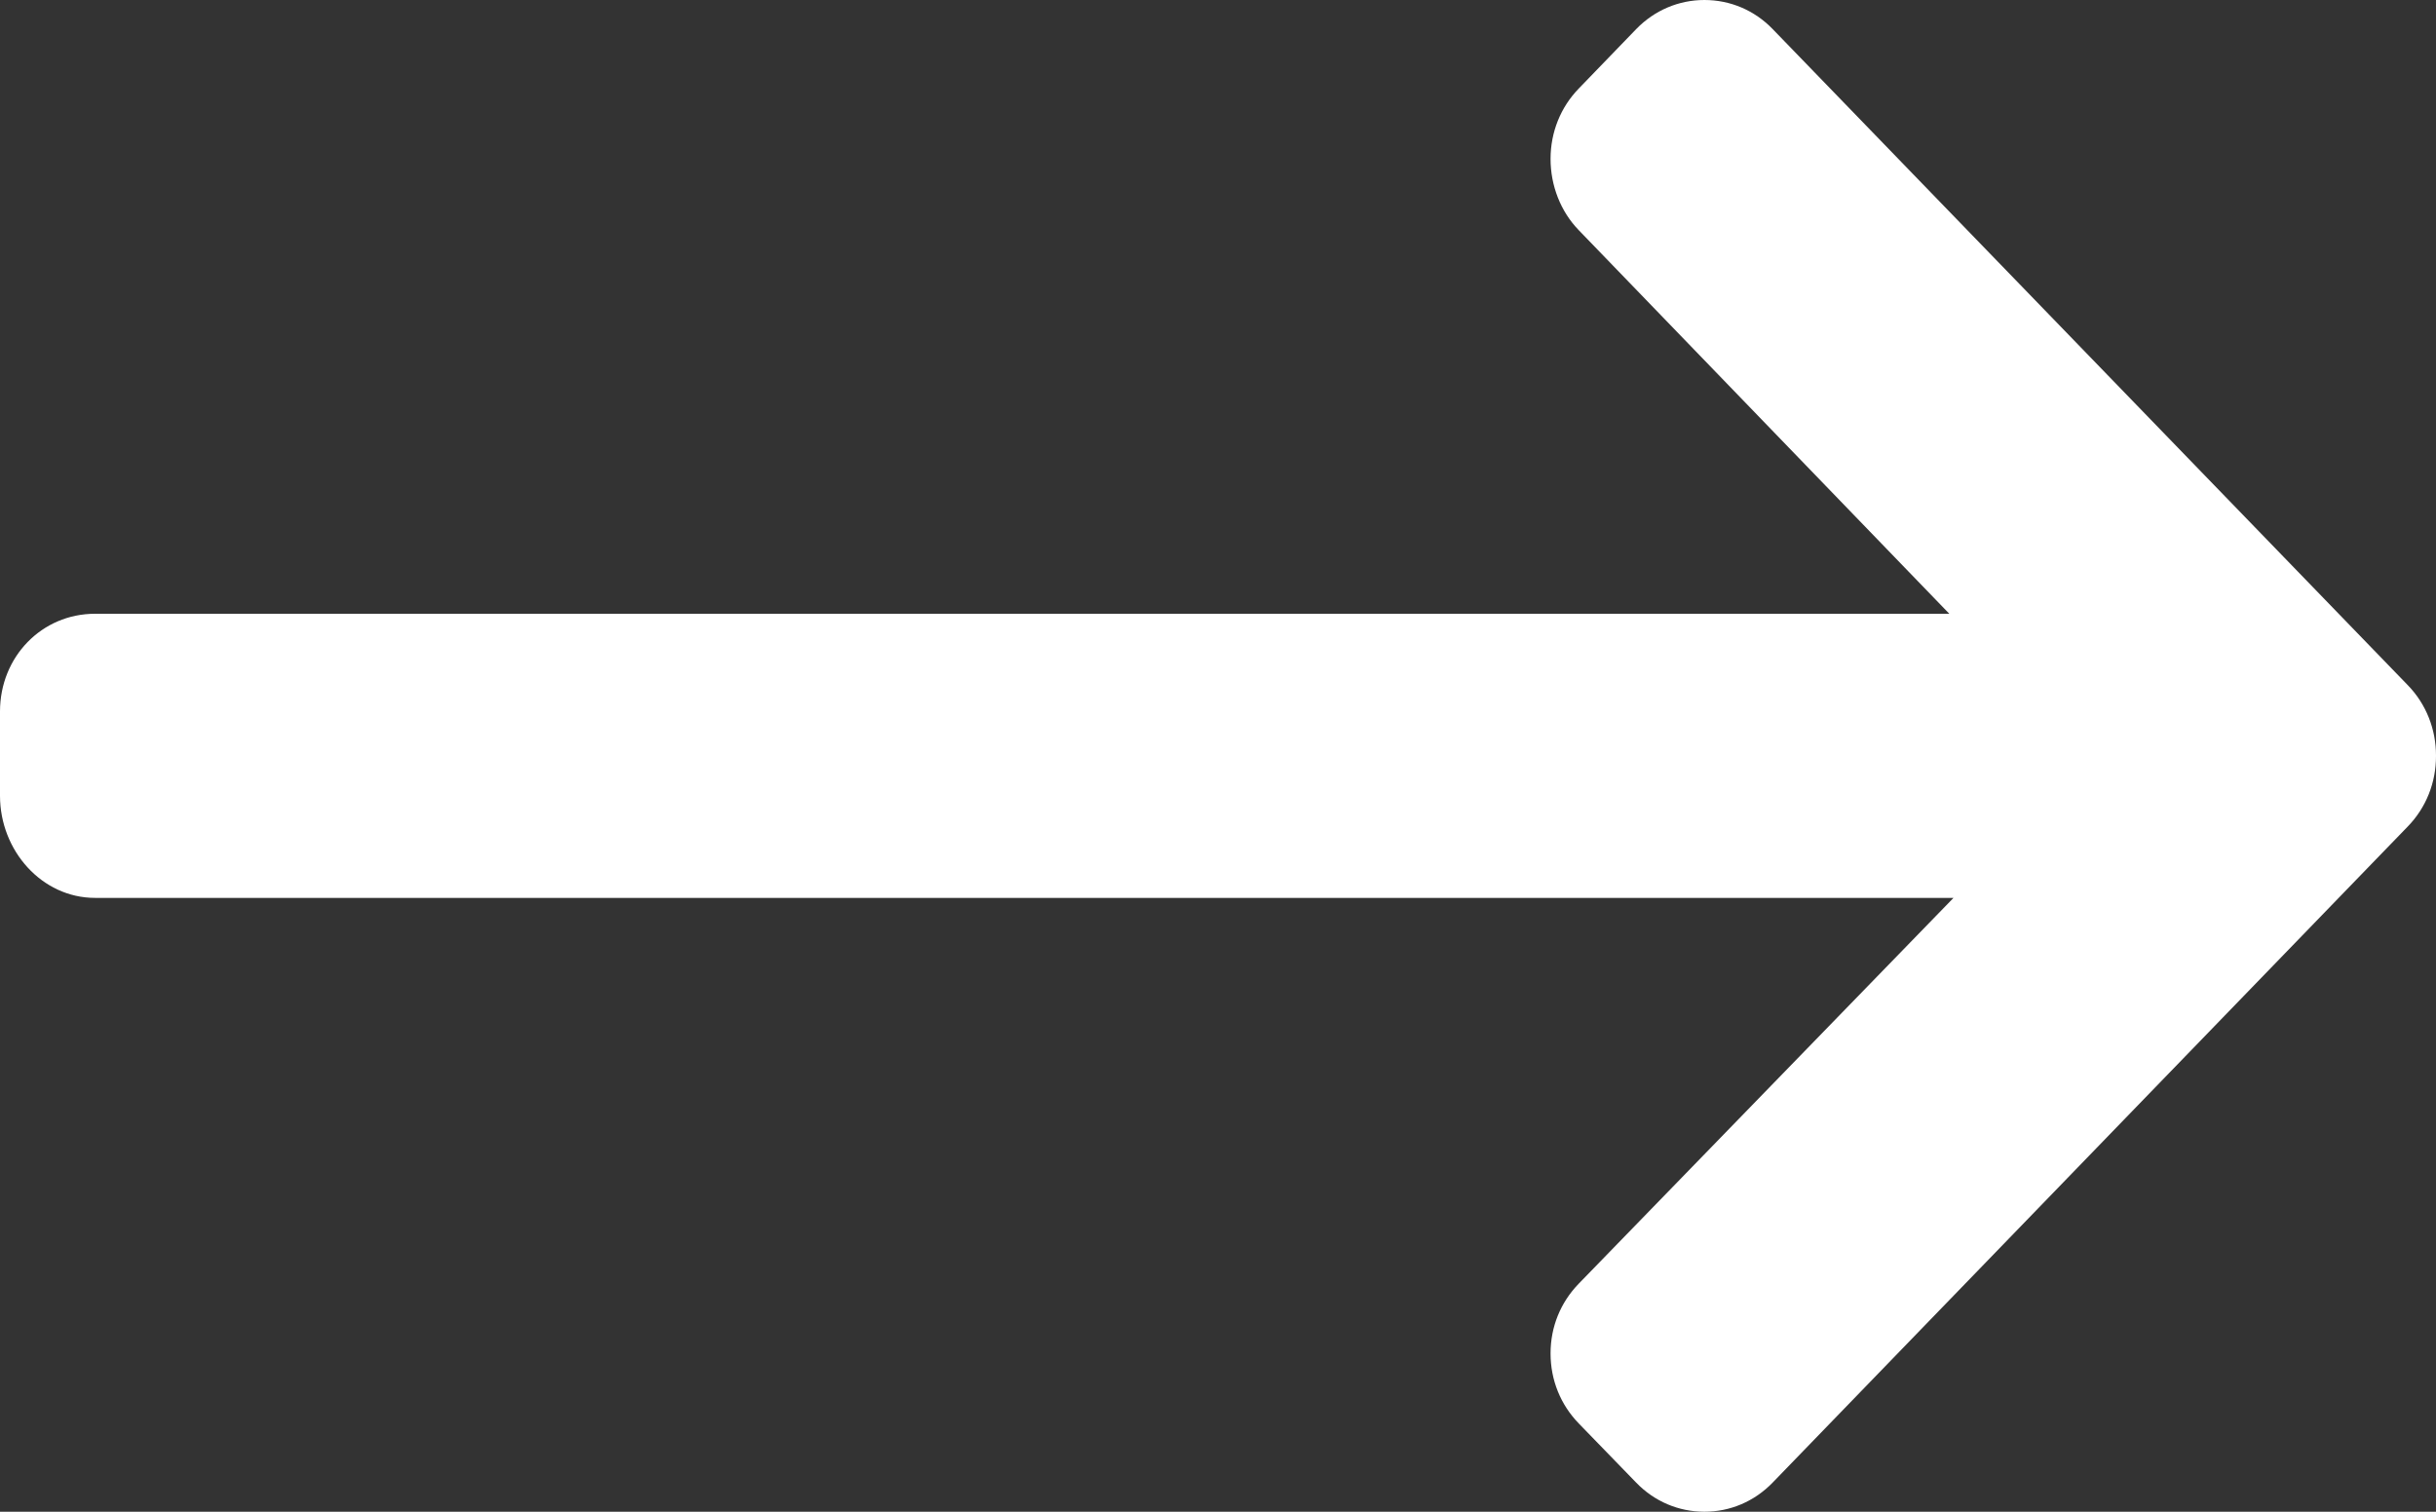 <svg width="29" height="18" viewBox="0 0 29 18" fill="none" xmlns="http://www.w3.org/2000/svg">
<rect x="0" y="0" width="29" height="18" fill="#333333" stroke="none"/>
<path d="M28.665 8.159L21.102 0.345C20.886 0.122 20.598 0 20.291 0C19.984 0 19.696 0.123 19.48 0.345L18.794 1.055C18.578 1.278 18.459 1.575 18.459 1.892C18.459 2.209 18.578 2.517 18.794 2.74L23.206 7.308H1.131C0.499 7.308 0 7.819 0 8.472V9.475C0 10.129 0.499 10.691 1.131 10.691H23.256L18.794 15.285C18.578 15.508 18.459 15.798 18.459 16.115C18.459 16.432 18.578 16.725 18.794 16.948L19.48 17.655C19.696 17.878 19.984 18 20.291 18C20.598 18 20.886 17.877 21.102 17.654L28.665 9.84C28.882 9.616 29.001 9.318 29 9C29.001 8.682 28.882 8.383 28.665 8.159Z" fill="#ffffff"/>
</svg>
